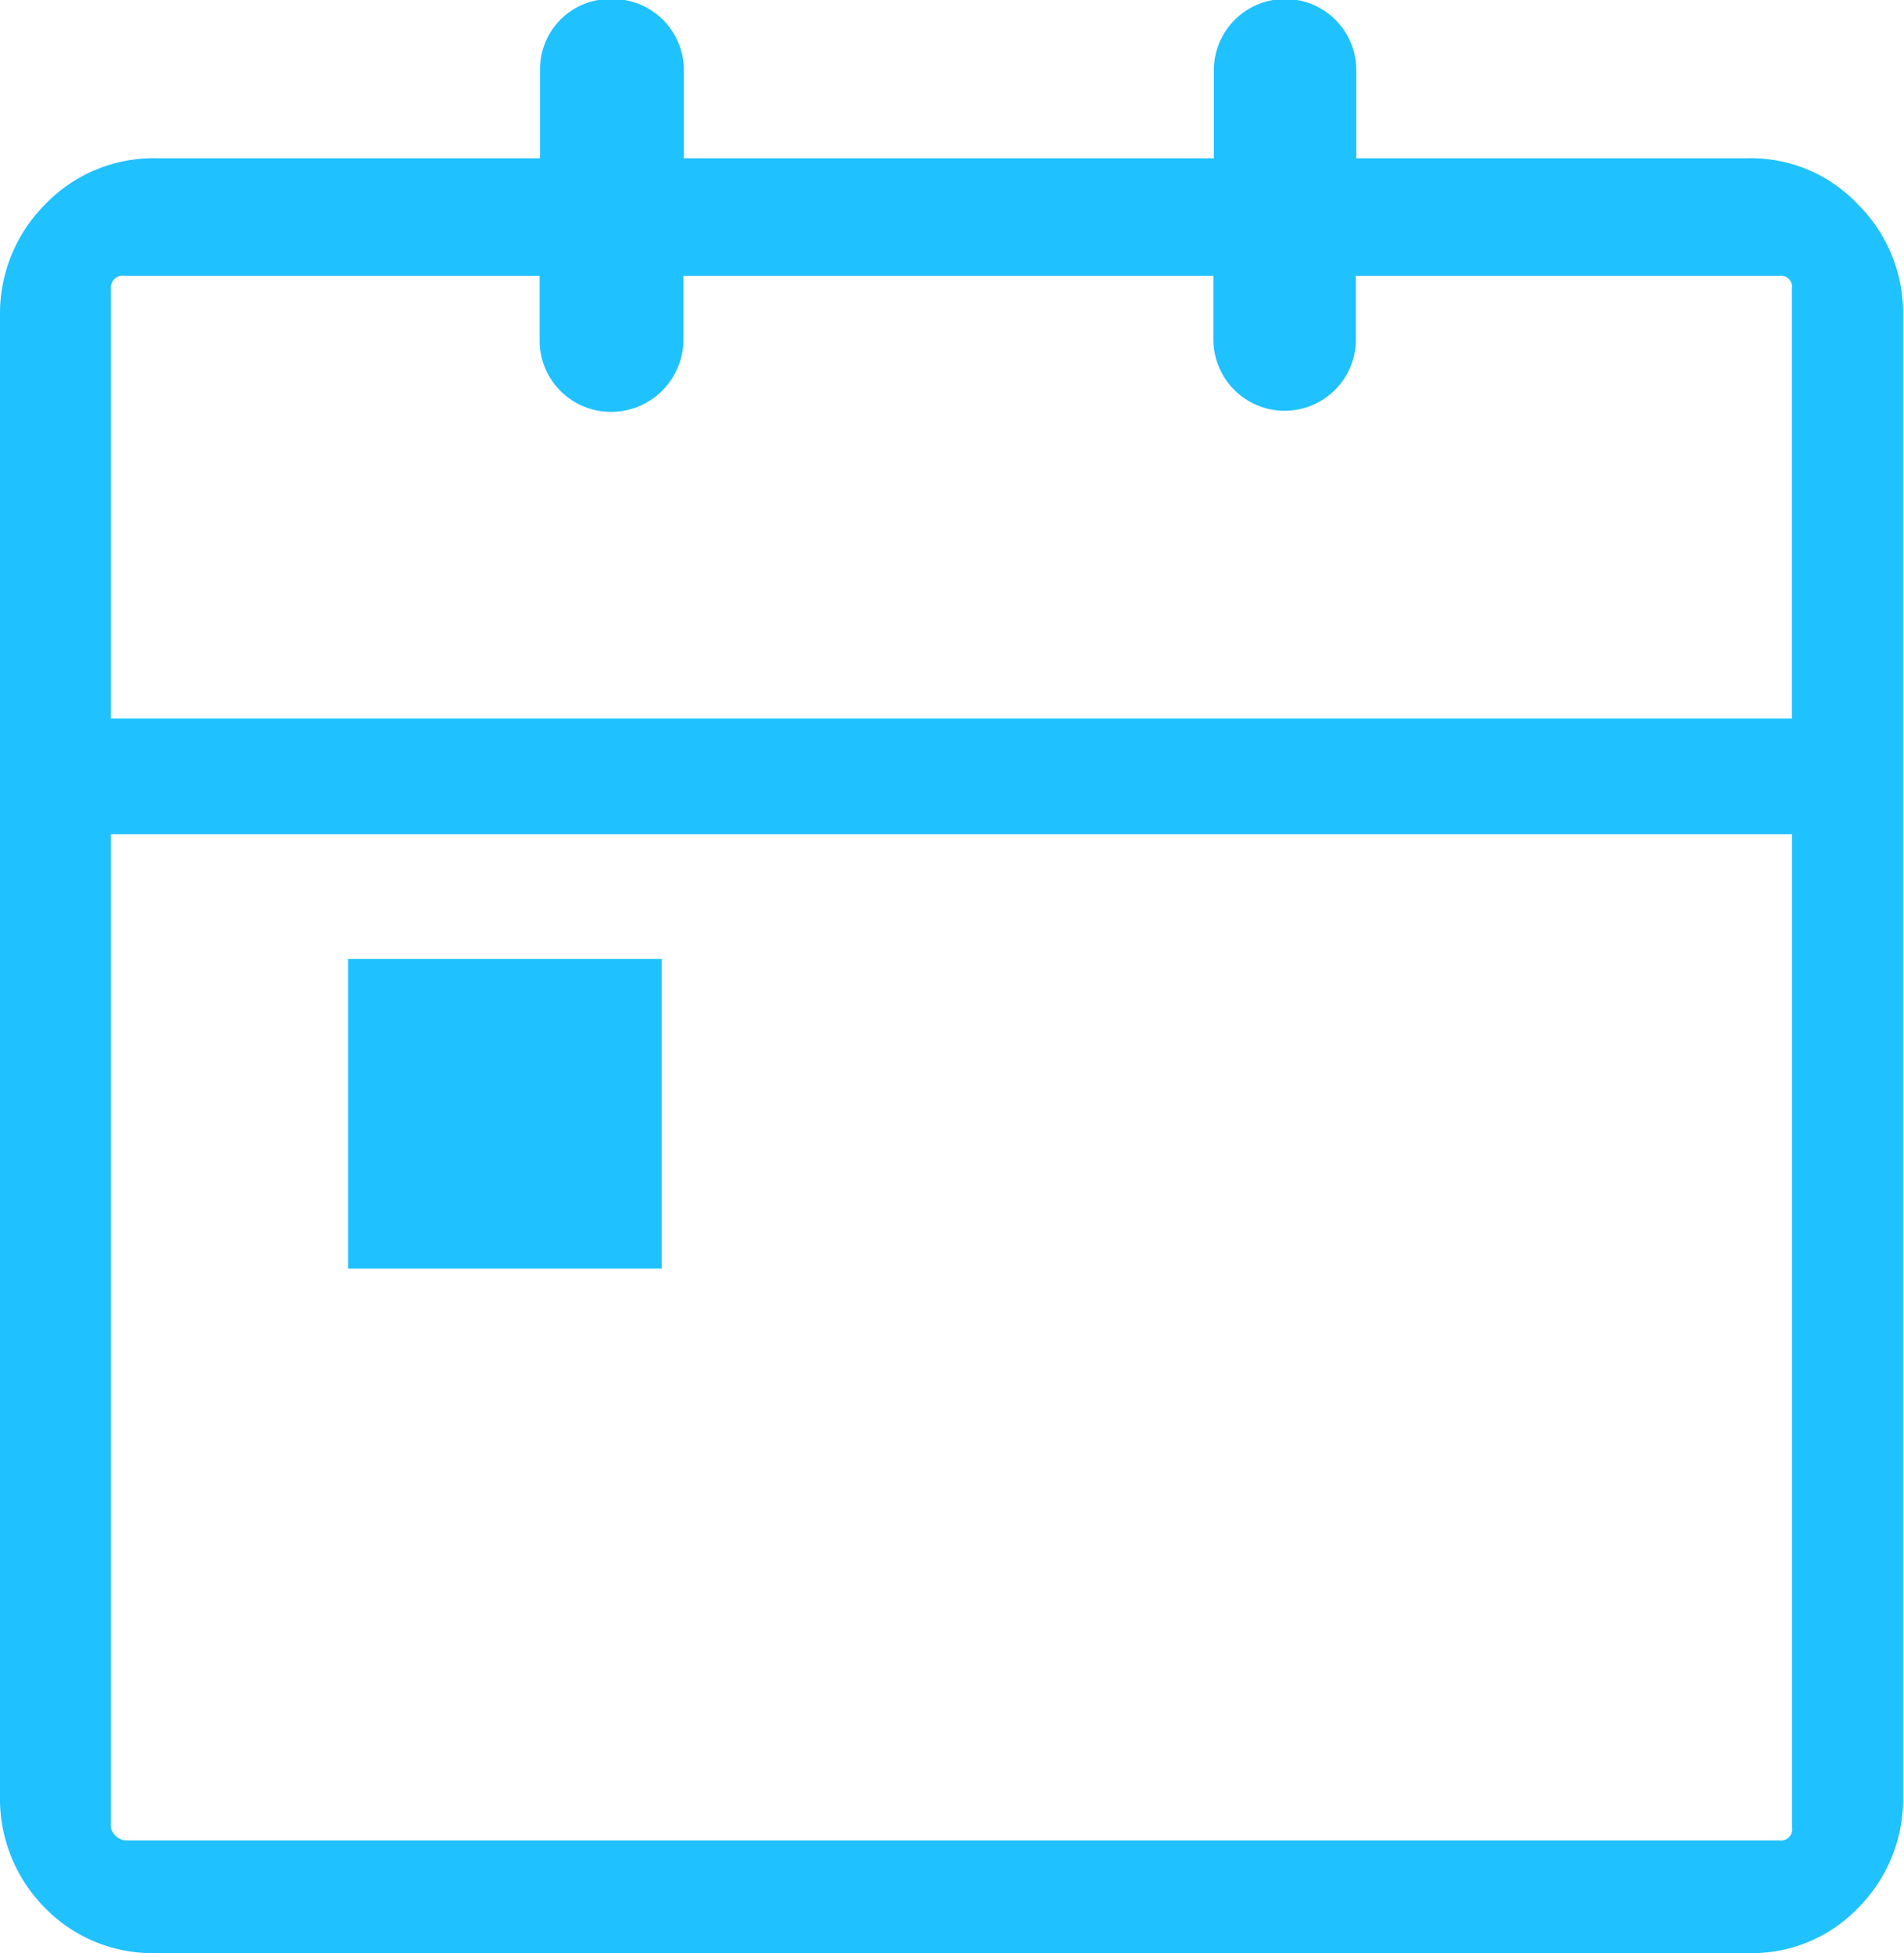 <svg xmlns="http://www.w3.org/2000/svg" width="17" height="17.438" viewBox="0 0 17 17.438">
  <defs>
    <style>
      .cls-1 {
        fill: #20c1ff;
        fill-rule: evenodd;
      }
    </style>
  </defs>
  <path id="calendar" class="cls-1" d="M771.592,167.39a1.311,1.311,0,0,0-.982-0.415h-3.5v-0.786a0.636,0.636,0,0,0-1.272,0v0.786h-4.732v-0.786a0.636,0.636,0,0,0-.648-0.636,0.626,0.626,0,0,0-.636.636v0.786H756.4a1.34,1.34,0,0,0-1,.415,1.377,1.377,0,0,0-.4.983V181.6a1.38,1.38,0,0,0,.4.993,1.341,1.341,0,0,0,1,.405H770.61a1.312,1.312,0,0,0,.982-0.405,1.377,1.377,0,0,0,.4-0.993V168.373a1.369,1.369,0,0,0-.4-0.983h0ZM771,181.876a0.1,0.1,0,0,1-.115.116H756.118a0.15,0.15,0,0,1-.128-0.116V173.01H771v8.866Zm0-9.9H755.99V168.14a0.108,0.108,0,0,1,.128-0.116h3.7v0.569a0.637,0.637,0,0,0,.636.646,0.646,0.646,0,0,0,.648-0.646v-0.569h4.732v0.569a0.636,0.636,0,1,0,1.272,0v-0.569h3.778a0.1,0.1,0,0,1,.115.116v3.832Zm0,0-12.892,2.147h2.8v2.764h-2.8v-2.764Z" transform="translate(-755 -165.562)"/>
</svg>
